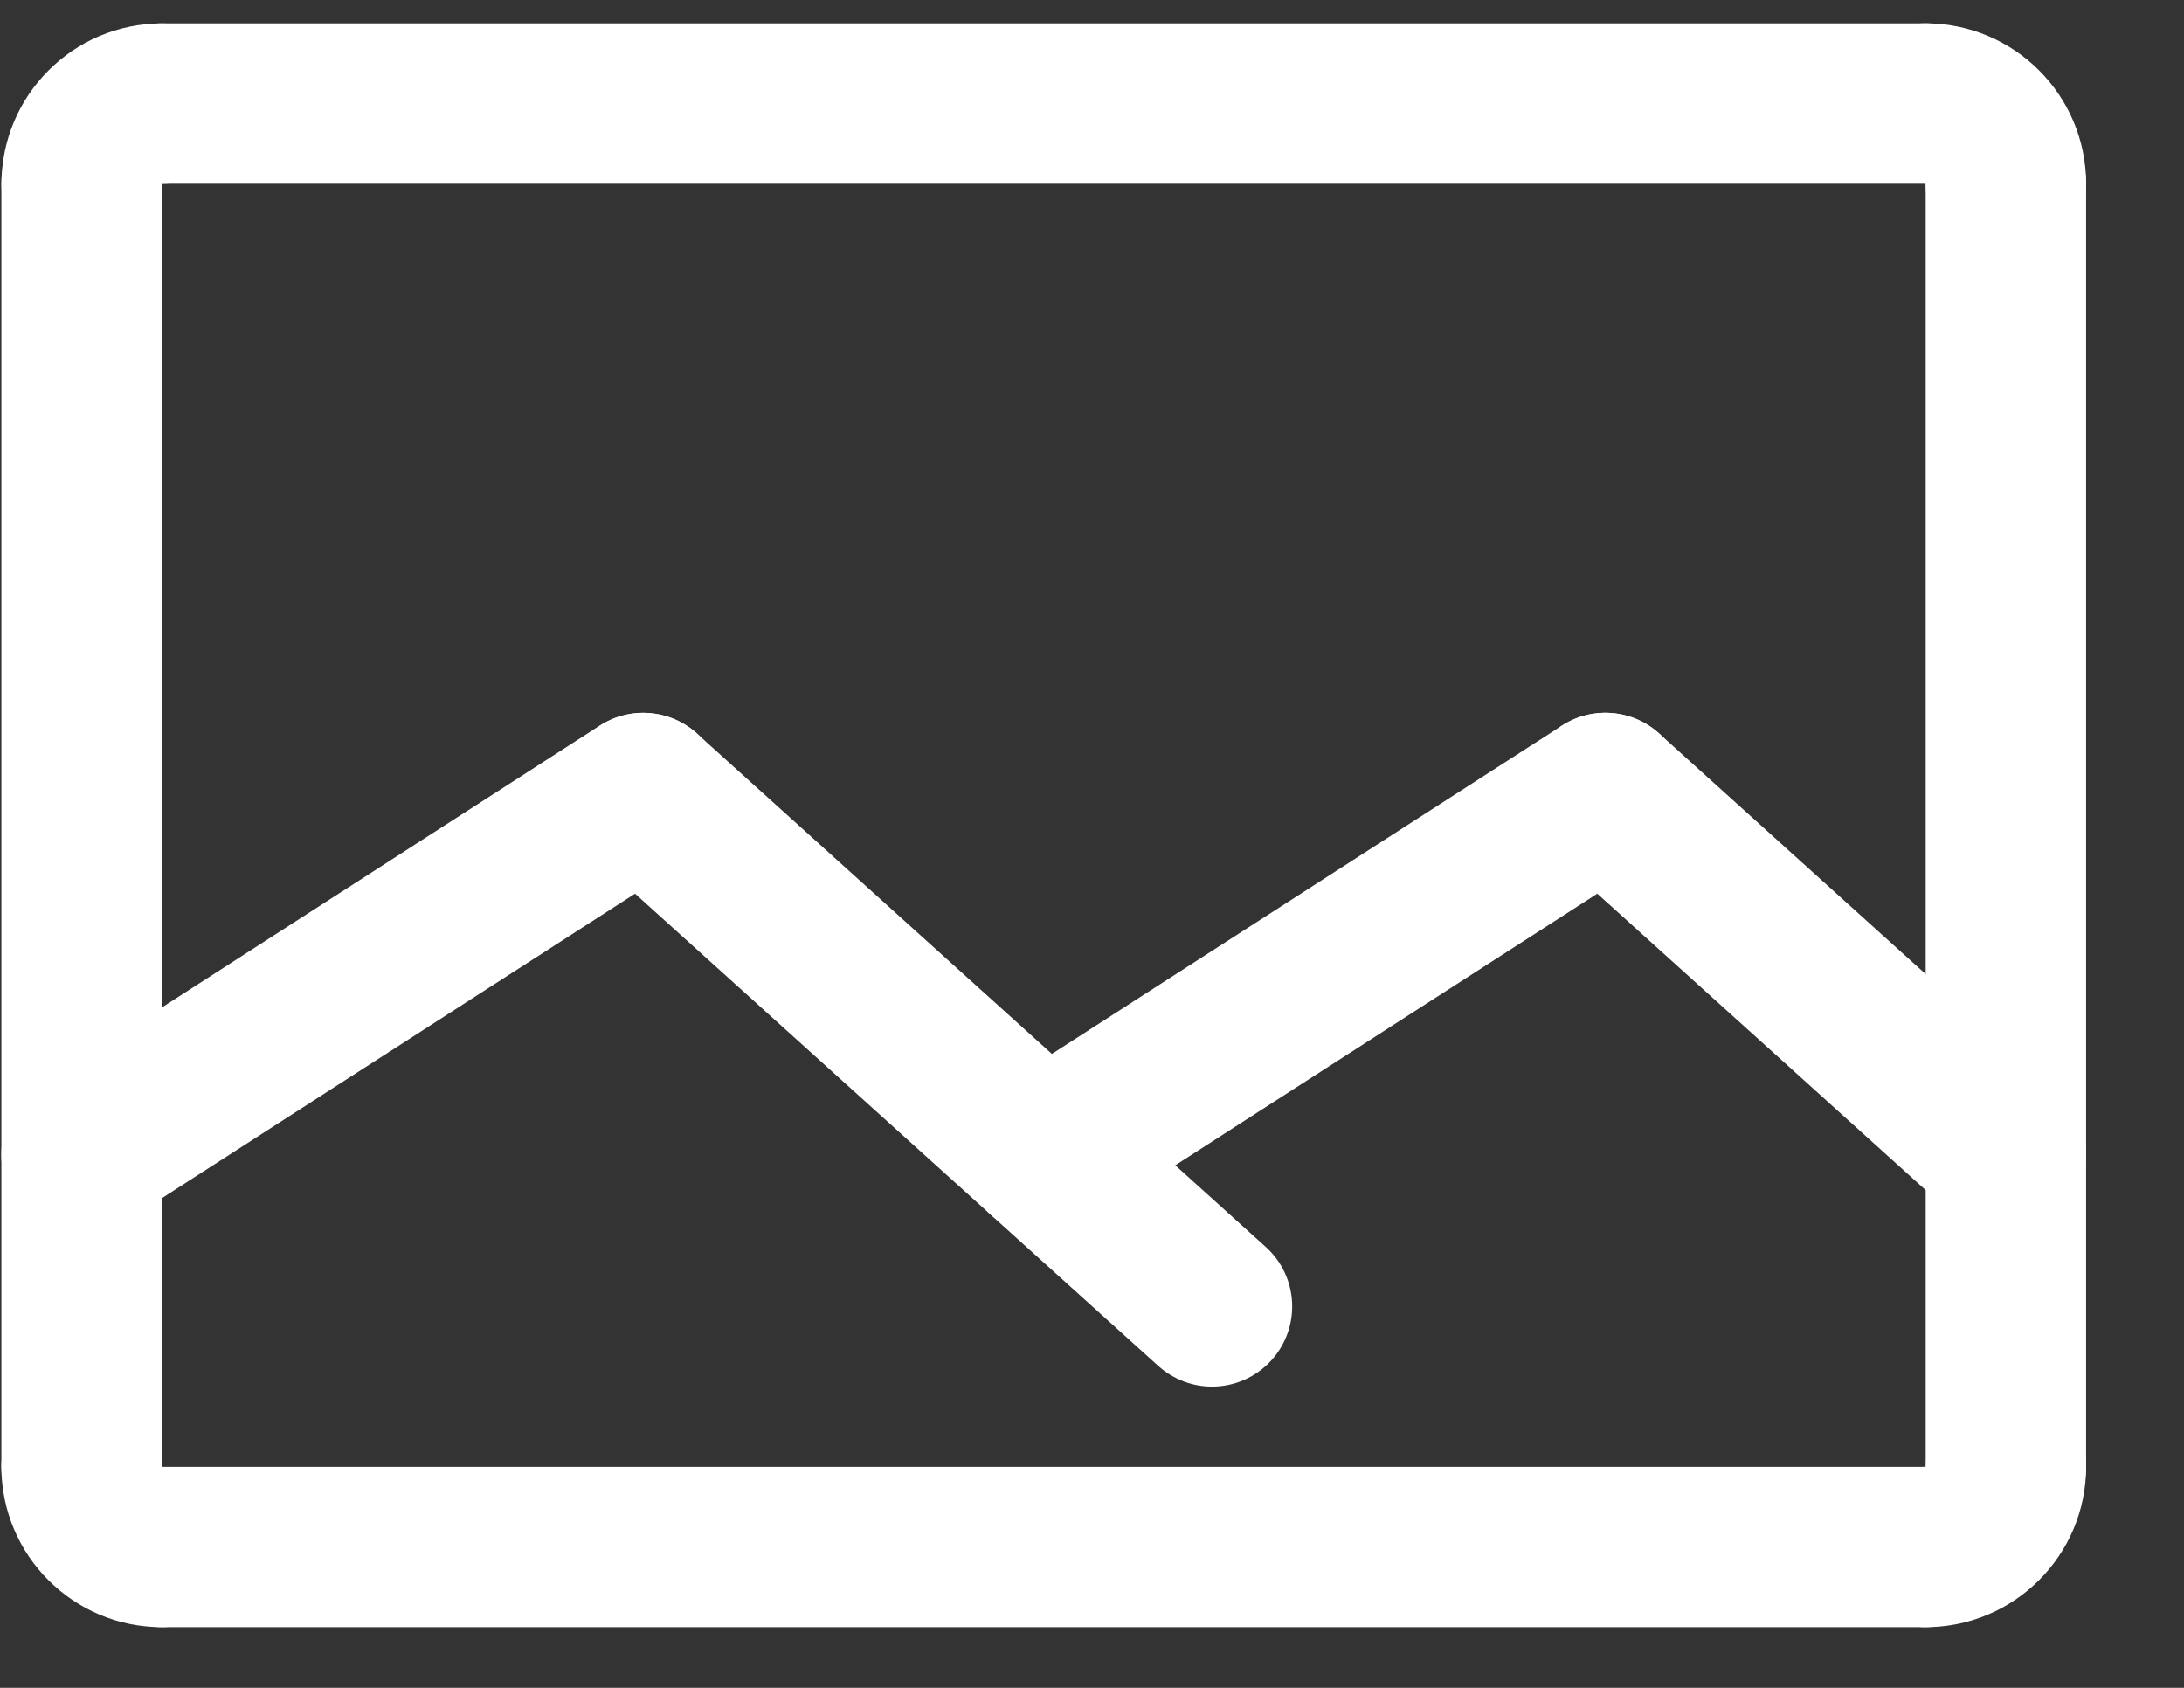 <svg width="22" height="17" viewBox="0 0 22 17" fill="none" xmlns="http://www.w3.org/2000/svg">
<rect x="0" y="0" width="22" height="17" fill="#333333" stroke="none"/>
<path d="M0.822 2.659C0.376 2.659 0.015 2.298 0.015 1.852C0.015 0.961 0.739 0.236 1.63 0.236C2.076 0.236 2.438 0.598 2.438 1.044C2.438 1.49 2.076 1.852 1.63 1.852H1.629C1.629 2.298 1.268 2.659 0.822 2.659Z" fill="white"/>
<path d="M19.398 1.851H1.629C1.183 1.851 0.821 1.489 0.821 1.043C0.821 0.597 1.183 0.235 1.629 0.235H19.398C19.844 0.235 20.206 0.597 20.206 1.043C20.206 1.489 19.844 1.851 19.398 1.851Z" fill="white"/>
<path d="M20.206 2.658C19.76 2.658 19.398 2.297 19.398 1.851V1.849C18.953 1.849 18.591 1.488 18.591 1.043C18.591 0.597 18.953 0.235 19.398 0.235C20.289 0.235 21.014 0.96 21.014 1.851C21.014 2.297 20.652 2.658 20.206 2.658Z" fill="white"/>
<path d="M20.206 15.581C19.76 15.581 19.398 15.219 19.398 14.773V1.85C19.398 1.405 19.76 1.043 20.206 1.043C20.652 1.043 21.014 1.405 21.014 1.85V14.773C21.014 15.219 20.652 15.581 20.206 15.581Z" fill="white"/>
<path d="M0.821 15.581C0.376 15.581 0.014 15.219 0.014 14.773V1.85C0.014 1.405 0.376 1.043 0.821 1.043C1.267 1.043 1.629 1.405 1.629 1.85V14.773C1.629 15.219 1.267 15.581 0.821 15.581Z" fill="white"/>
<path d="M19.398 16.389C18.953 16.389 18.591 16.027 18.591 15.581C18.591 15.135 18.953 14.774 19.398 14.774H19.4C19.4 14.328 19.761 13.966 20.207 13.966C20.652 13.966 21.014 14.328 21.014 14.774C21.014 15.664 20.289 16.389 19.398 16.389Z" fill="white"/>
<path d="M19.398 16.389H1.629C1.183 16.389 0.821 16.027 0.821 15.581C0.821 15.136 1.183 14.774 1.629 14.774H19.398C19.844 14.774 20.206 15.136 20.206 15.581C20.206 16.027 19.844 16.389 19.398 16.389Z" fill="white"/>
<path d="M1.629 16.389C0.738 16.389 0.014 15.664 0.014 14.774C0.014 14.328 0.376 13.966 0.821 13.966C1.267 13.966 1.629 14.328 1.629 14.774V14.775C2.075 14.775 2.437 15.136 2.437 15.582C2.437 16.027 2.075 16.389 1.629 16.389Z" fill="white"/>
<path d="M0.822 12.436C0.557 12.436 0.297 12.306 0.142 12.065C-0.099 11.69 0.009 11.191 0.385 10.949L6.042 7.308C6.418 7.066 6.917 7.175 7.159 7.55C7.4 7.926 7.291 8.425 6.916 8.667L1.258 12.308C1.123 12.395 0.972 12.436 0.822 12.436Z" fill="white"/>
<path d="M10.515 12.436C10.249 12.436 9.989 12.306 9.835 12.065C9.593 11.69 9.702 11.191 10.077 10.949L15.735 7.308C16.11 7.066 16.61 7.175 16.851 7.55C17.092 7.926 16.984 8.425 16.609 8.667L10.951 12.308C10.816 12.395 10.664 12.436 10.515 12.436Z" fill="white"/>
<path d="M20.205 12.436C20.012 12.436 19.819 12.367 19.664 12.227L15.63 8.586C15.299 8.288 15.273 7.777 15.571 7.446C15.87 7.115 16.381 7.088 16.712 7.387L20.746 11.028C21.077 11.327 21.104 11.838 20.805 12.169C20.646 12.346 20.426 12.436 20.205 12.436Z" fill="white"/>
<path d="M12.209 13.966C12.016 13.966 11.823 13.897 11.668 13.758L5.938 8.587C5.607 8.289 5.581 7.778 5.88 7.447C6.178 7.116 6.689 7.089 7.02 7.388L12.75 12.559C13.081 12.857 13.107 13.368 12.809 13.699C12.649 13.876 12.43 13.966 12.209 13.966Z" fill="white"/>
</svg>
